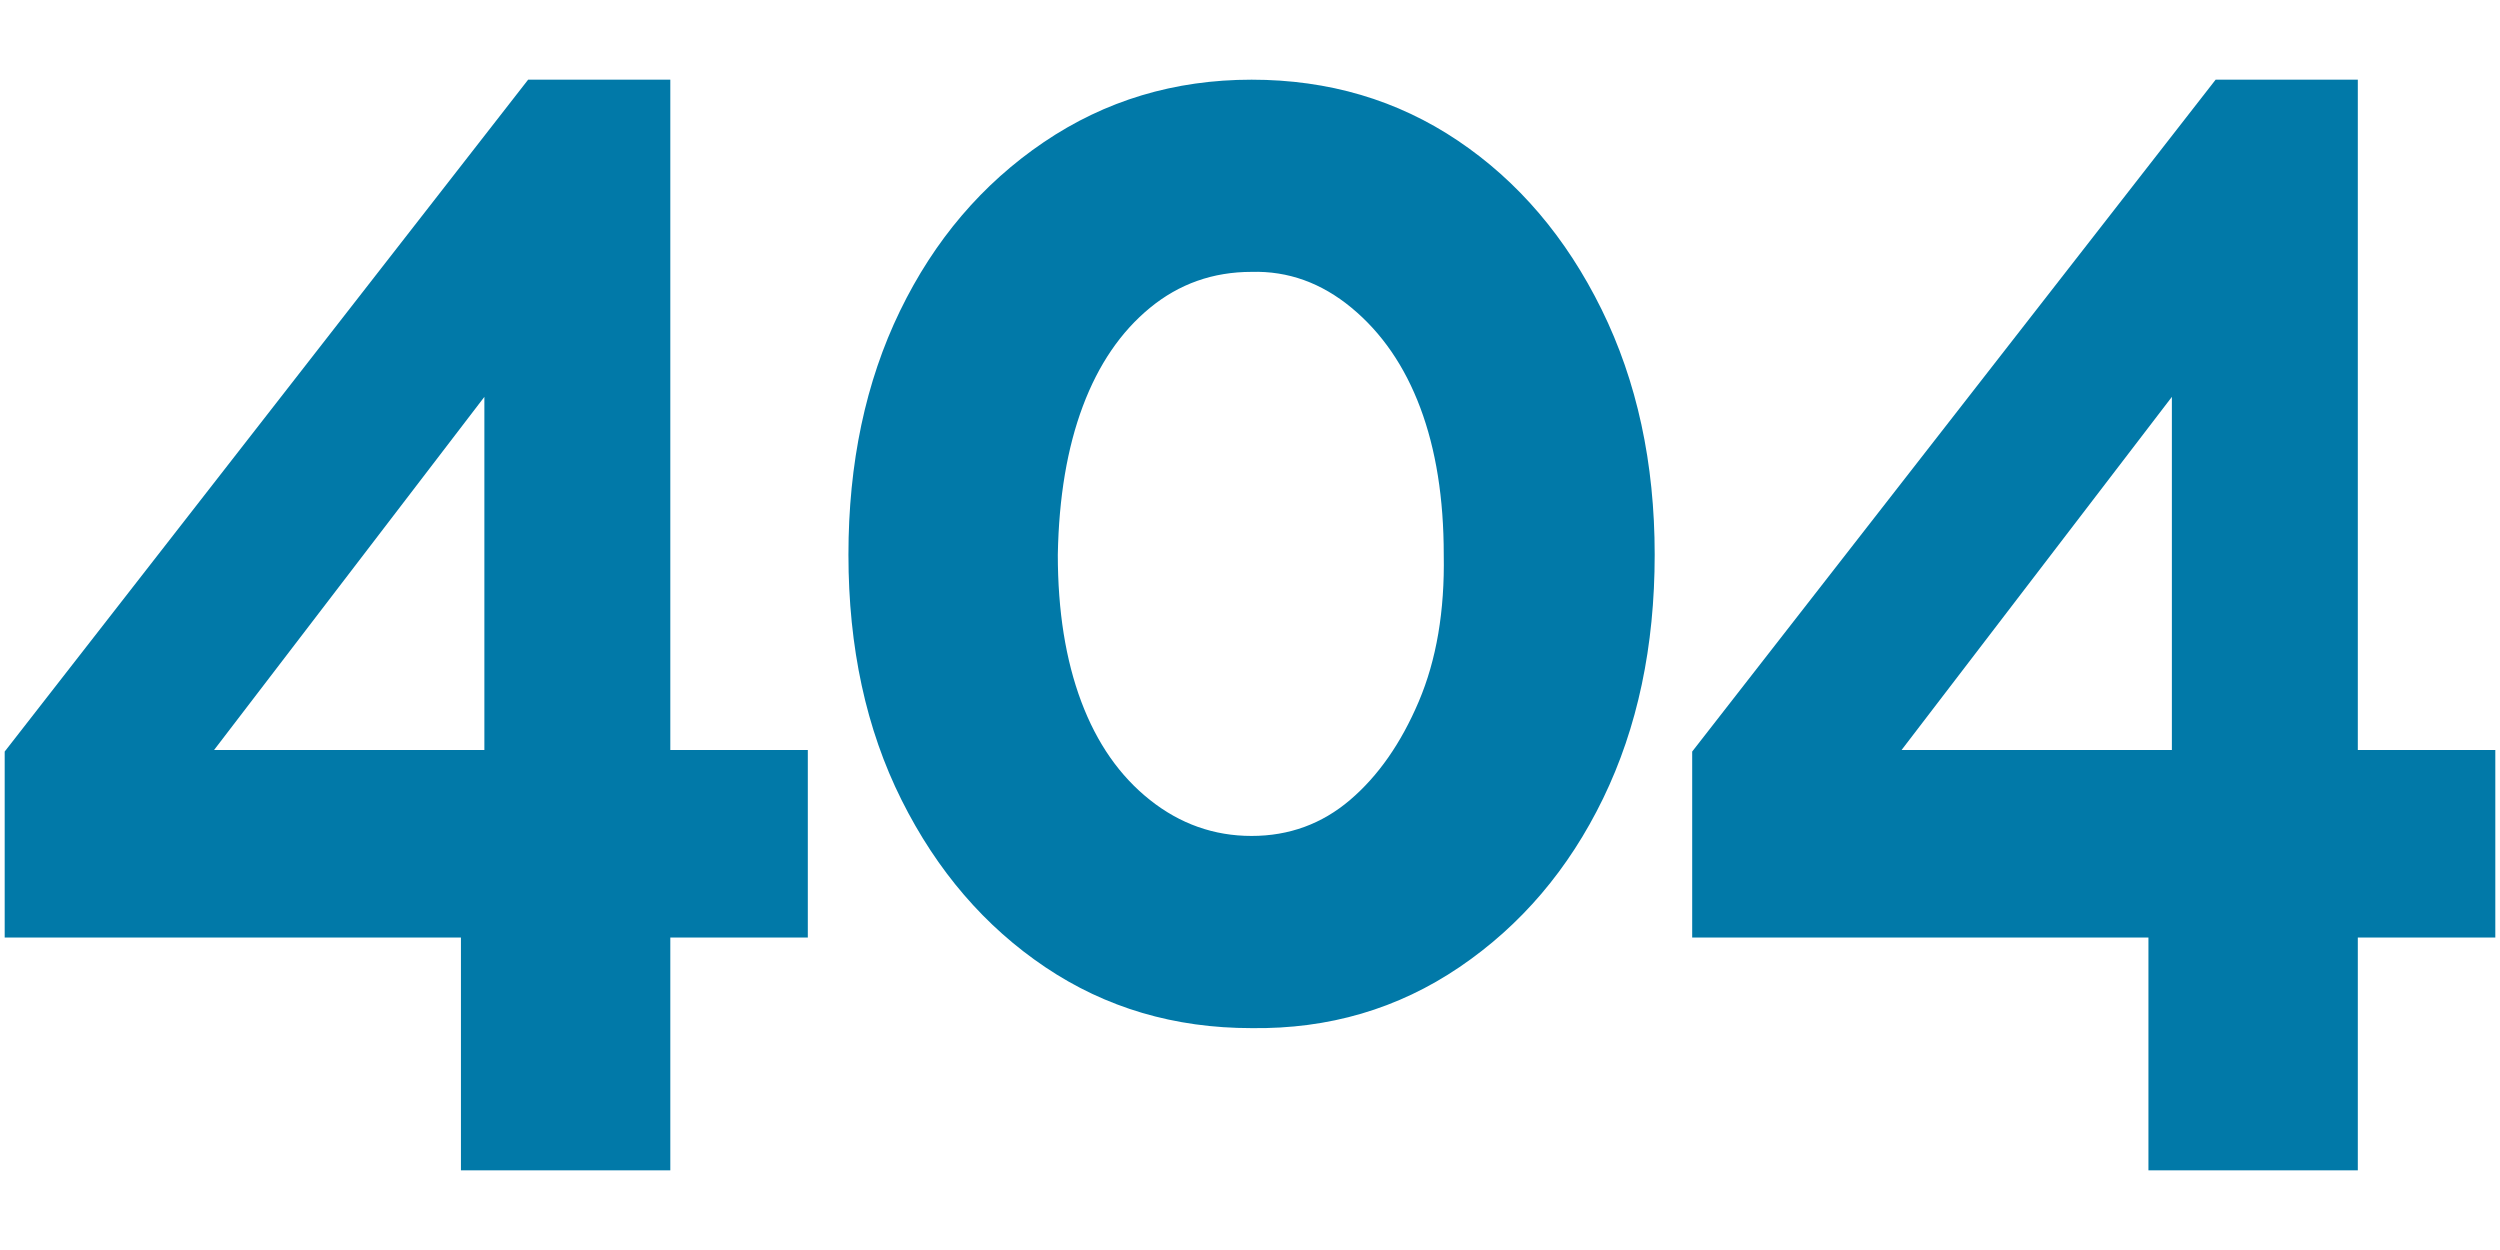 <svg xmlns="http://www.w3.org/2000/svg" fill="#0179a8" width="400" height="200" viewBox="0 0 400 200" >
    <path d="m 264.75,88.75 q 0,22 -8.25,39 -8.25,17 -23,27 -14.75,10 -33.25,9.75 -18.5,0 -33,-9.75 -14.5,-9.75 -23,-26.75 -8.5,-17 -8.5,-39.25 0,-22 8.25,-39 8.25,-17 23,-27 14.75,-10 33.25,-10 18.5,0 33,9.75 14.5,9.75 23,27 8.5,17.25 8.5,39.25 z m -33.75,0 q 0,-13.5 -3.75,-23.5 -3.75,-10 -11,-16 -7.25,-6 -16,-5.75 -9.25,0 -16.25,5.75 -7,5.75 -10.75,15.75 -3.75,10 -4,23.75 0,13.5 3.75,23.5 3.75,10 11,15.75 7.25,5.75 16.25,5.75 9,0 15.75,-5.75 6.75,-5.75 11,-15.75 4.25,-10 4,-23.5 z" />
    <path d="m 73.75,187.25 v -37.25 h -73 v -29.75 L 84.5,12.75 h 22.75 v 107.25 h 22 v 30 h -22 v 37.25 z m -39.5,-67.25 H 77.5 V 63.5 Z" />
    <path d="M 343.75,187.25 V 150 h -73 V 120.25 L 354.5,12.75 h 22.75 V 120 h 22 v 30 h -22 v 37.25 z M 304.25,120 H 347.5 V 63.5 Z"/>
</svg>
